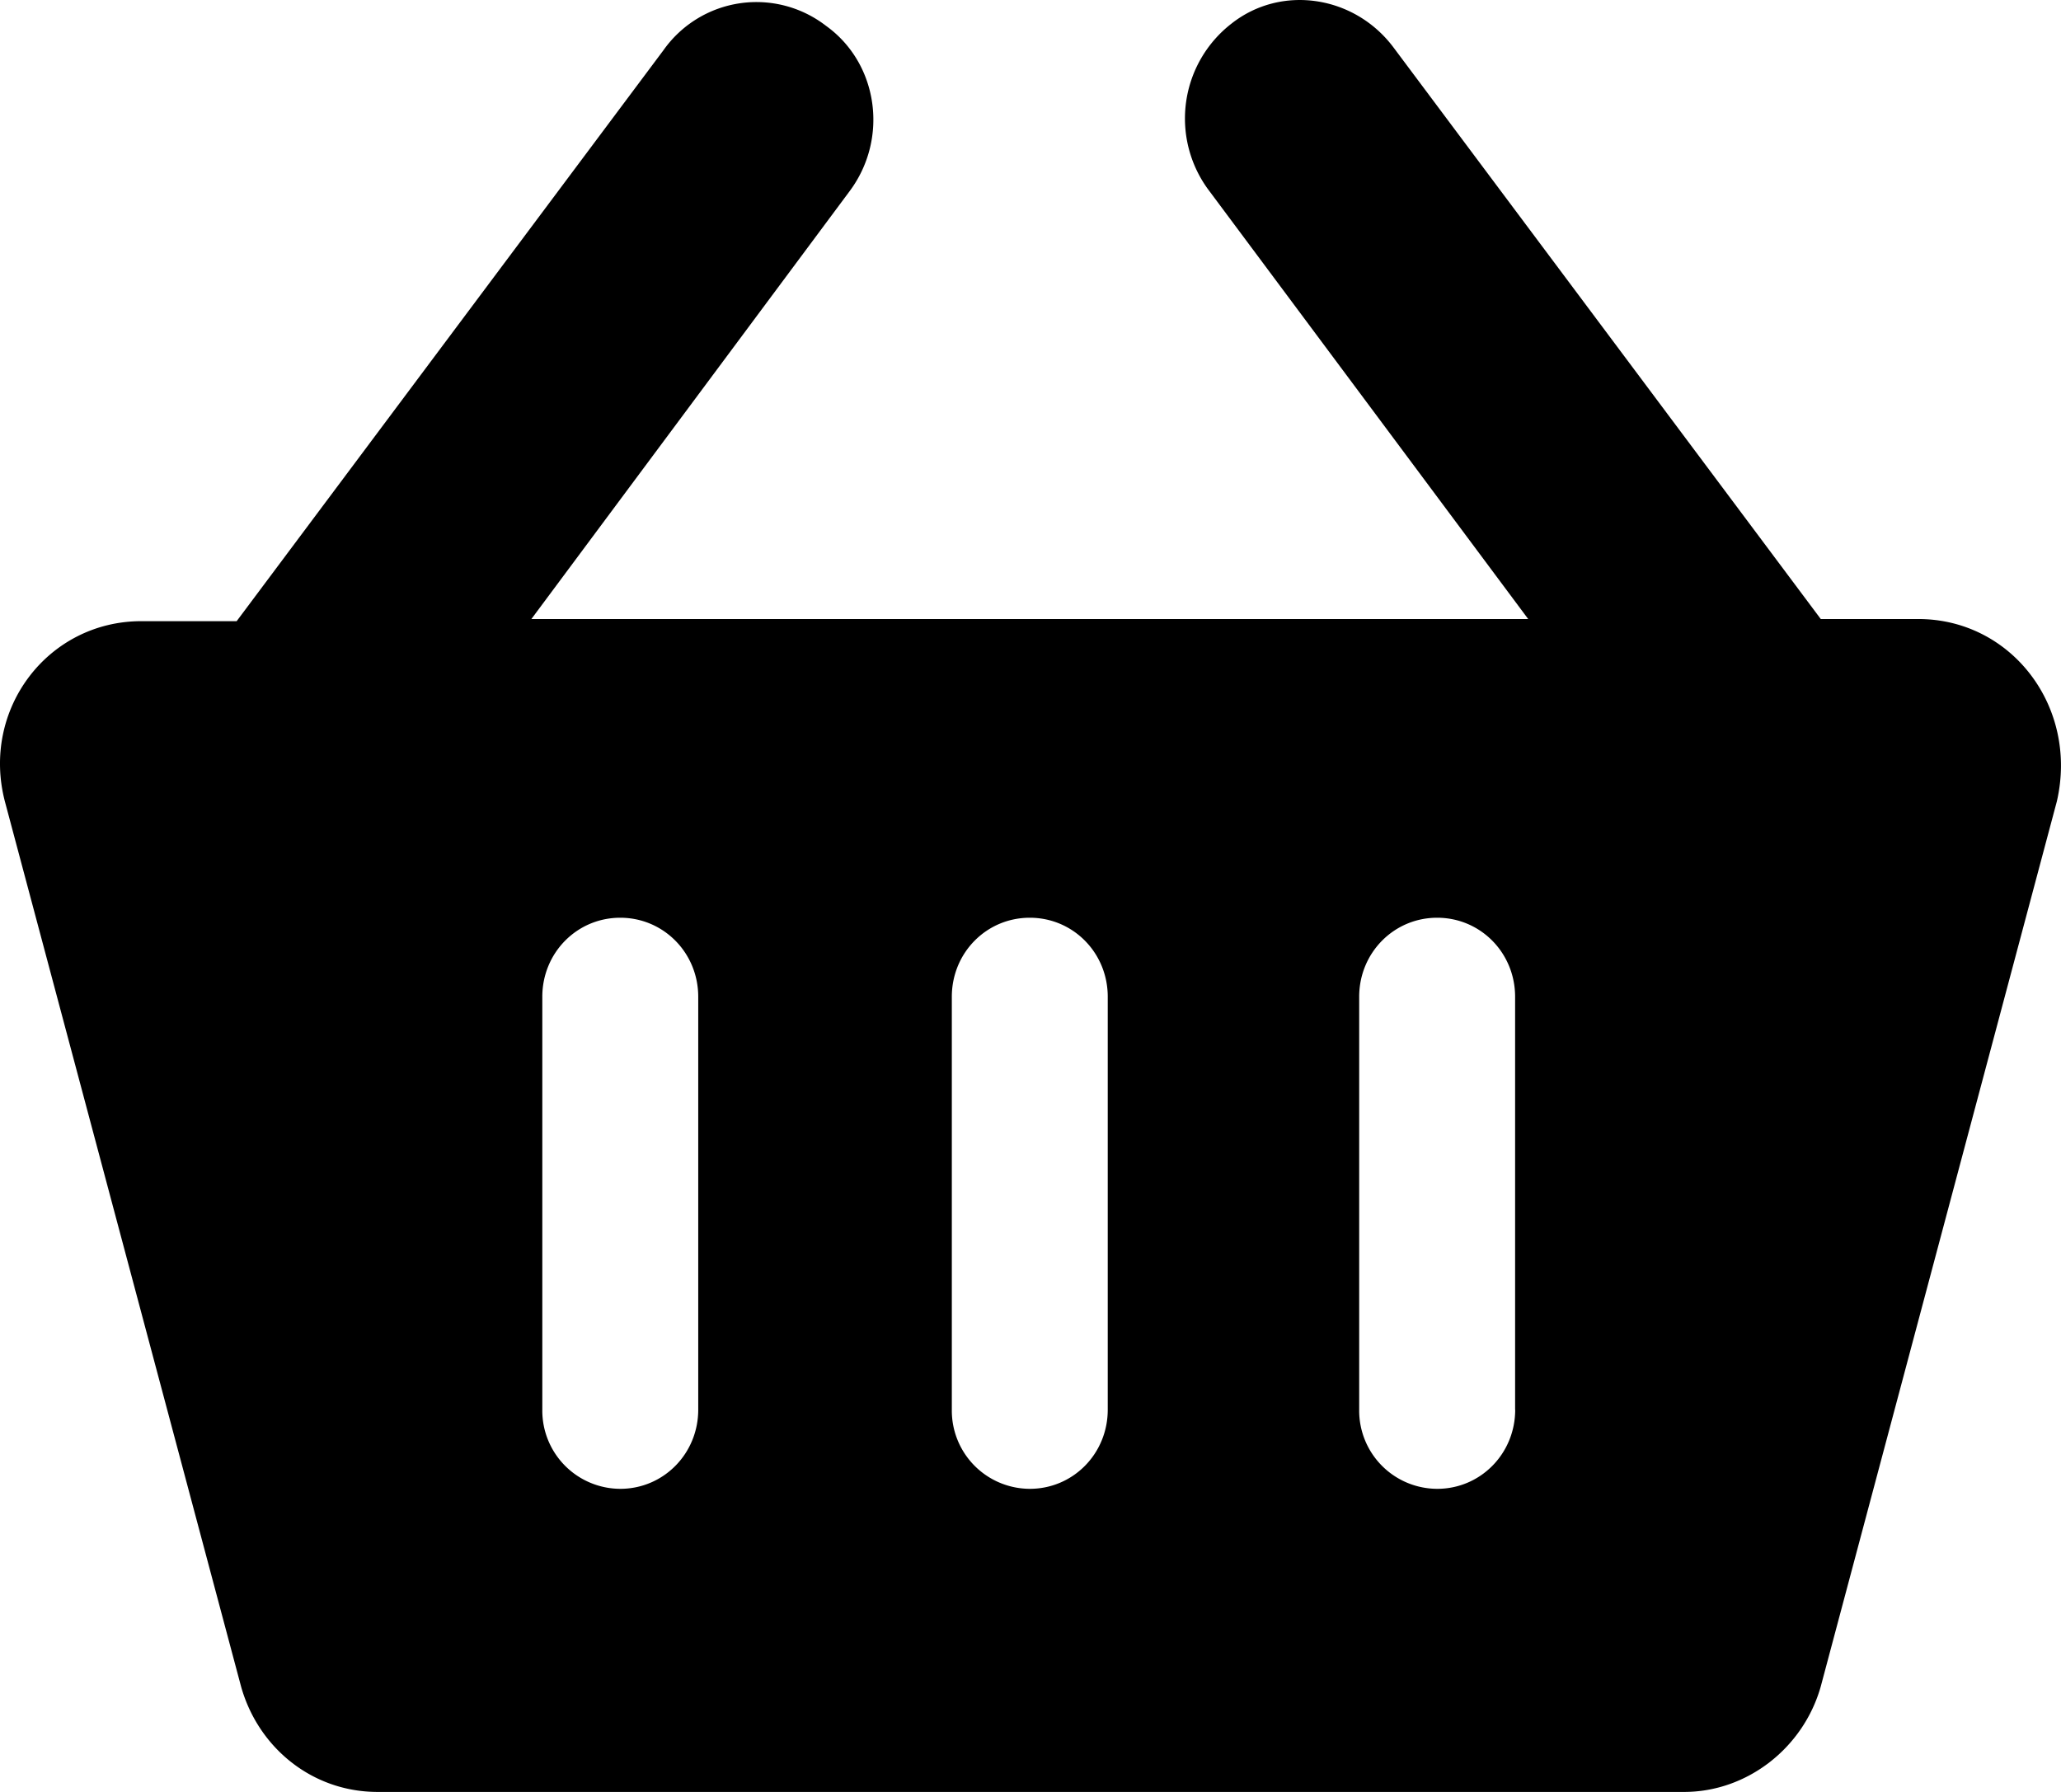 <svg xmlns="http://www.w3.org/2000/svg" viewBox="0 0 23 20"><path fill="currentColor" d="M21.407 6.909h-1.088L15.555.535c-.436-.588-1.258-.711-1.814-.27a1.34 1.34 0 0 0-.266 1.839l3.579 4.805H5.93l3.555-4.78c.435-.589.314-1.423-.266-1.84a1.27 1.27 0 0 0-1.814.27L2.641 6.933H1.577c-1.04 0-1.789.981-1.523 2.01l2.636 9.88C2.883 19.51 3.488 20 4.213 20h14.582c.701 0 1.33-.49 1.524-1.177l2.635-9.88c.242-1.054-.507-2.034-1.547-2.034M7.792 15.734c0 .49-.387.883-.87.883a.873.873 0 0 1-.87-.883v-4.609c0-.49.386-.882.87-.882.483 0 .87.392.87.882zm4.57 0c0 .49-.386.883-.87.883a.873.873 0 0 1-.87-.883v-4.609c0-.49.386-.882.87-.882s.87.392.87.882zm4.547 0c0 .49-.387.883-.87.883a.873.873 0 0 1-.871-.883v-4.609c0-.49.387-.882.87-.882.484 0 .87.392.87.882v4.61z"/></svg>